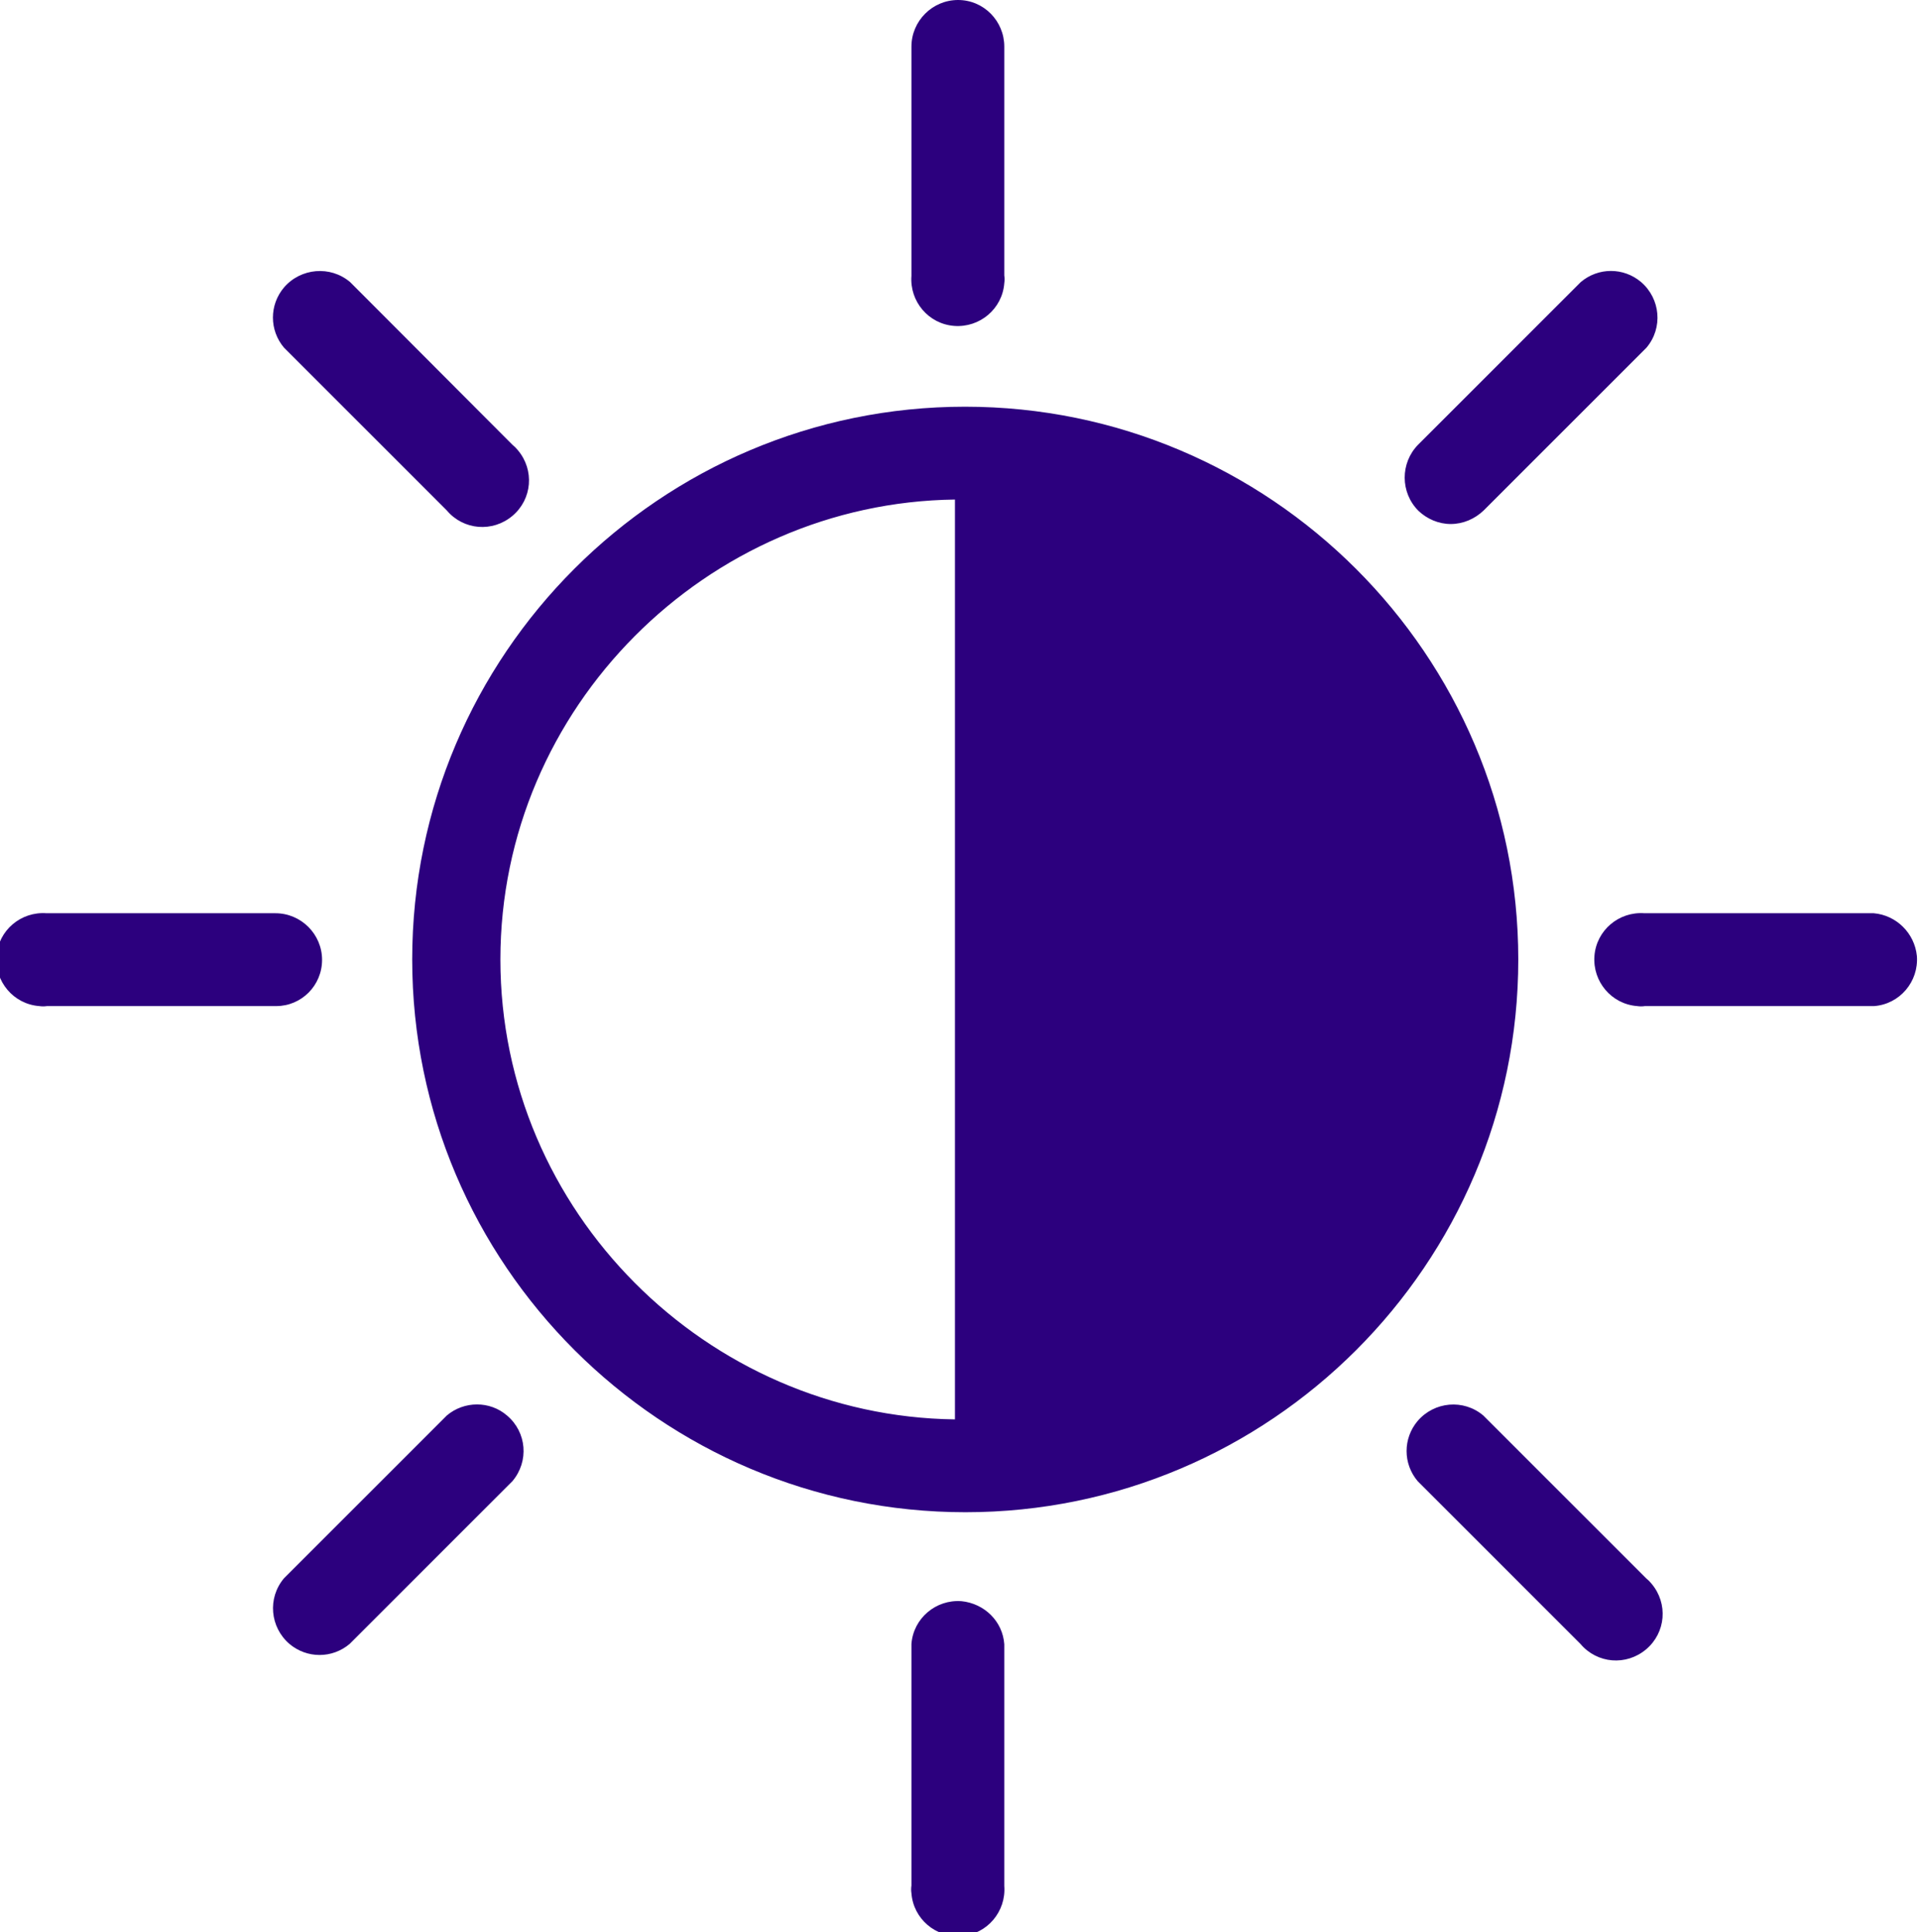 <?xml version="1.0" encoding="utf-8"?>
<!-- Generator: Adobe Illustrator 24.1.1, SVG Export Plug-In . SVG Version: 6.00 Build 0)  -->
<svg version="1.1" id="Layer_1" xmlns="http://www.w3.org/2000/svg" xmlns:xlink="http://www.w3.org/1999/xlink" x="0px" y="0px"
	 viewBox="0 0 494.2 497.4" style="enable-background:new 0 0 494.2 497.4;" xml:space="preserve">
<style type="text/css">
	.st0{fill:#2C007E;}
</style>
<g id="Layer_2_1_">
	<g id="Capa_1">
		<path class="st0" d="M258.5,423.3v62.2c0.5,6.6-4.4,12.4-11,12.9s-12.4-4.4-12.9-11c-0.1-0.7-0.1-1.3,0-2v-62.2
			c0.5-6.6,6.3-11.5,12.9-11C253.4,412.8,258.1,417.4,258.5,423.3z M246.6,0c-6.6,0-12,5.4-12,12v59c-0.5,6.6,4.4,12.4,11,12.9
			s12.4-4.4,12.9-11c0.1-0.7,0.1-1.3,0-2V12C258.5,5.4,253.2,0,246.6,0z M82.9,247.1c0-6.6-5.4-12-12-12H12
			c-6.6-0.5-12.4,4.4-12.9,11s4.4,12.4,11,12.9c0.7,0.1,1.3,0.1,2,0h59C77.6,259,82.9,253.7,82.9,247.1z M482.3,235.1h-59
			c-6.6-0.5-12.4,4.4-12.9,11s4.4,12.4,11,12.9c0.7,0.1,1.3,0.1,2,0h59c6.6-0.5,11.5-6.3,11-12.9
			C492.8,240.2,488.1,235.6,482.3,235.1z M115,364.4l-41.9,41.9c-4.3,5.1-3.6,12.6,1.4,16.9c4.5,3.8,11,3.8,15.5,0l41.9-41.9
			c4.3-5.1,3.7-12.6-1.4-16.9C126.1,360.6,119.5,360.6,115,364.4z M373.4,134.9c3.2,0,6.2-1.3,8.5-3.5l41.9-41.9
			c4.3-5.1,3.6-12.6-1.4-16.9c-4.5-3.8-11-3.8-15.5,0L365,114.5c-4.6,4.7-4.6,12.3,0.1,17C367.3,133.6,370.3,134.9,373.4,134.9z
			 M90.1,72.6C85,68.3,77.4,69,73.1,74c-3.8,4.5-3.8,11,0,15.5l41.9,41.9c4.3,5.1,11.8,5.7,16.9,1.4c5.1-4.3,5.7-11.8,1.4-16.9
			c-0.4-0.5-0.9-1-1.4-1.4L90.1,72.6z M381.8,364.4c-5.1-4.3-12.6-3.6-16.9,1.4c-3.8,4.5-3.8,11,0,15.5l41.9,41.9
			c4.3,5.1,11.8,5.7,16.9,1.4s5.7-11.8,1.4-16.9c-0.4-0.5-0.9-1-1.4-1.4L381.8,364.4z M390.8,247c0,78.5-63.9,142.3-142.3,142.3
			S106.1,325.5,106.1,247S170,104.7,248.4,104.7S390.8,168.5,390.8,247z M245.8,128.6c-63.8,0.8-117,53.5-117,118.4
			s53.2,117.6,117,118.4V128.6z"/>
	</g>
</g>
</svg>

